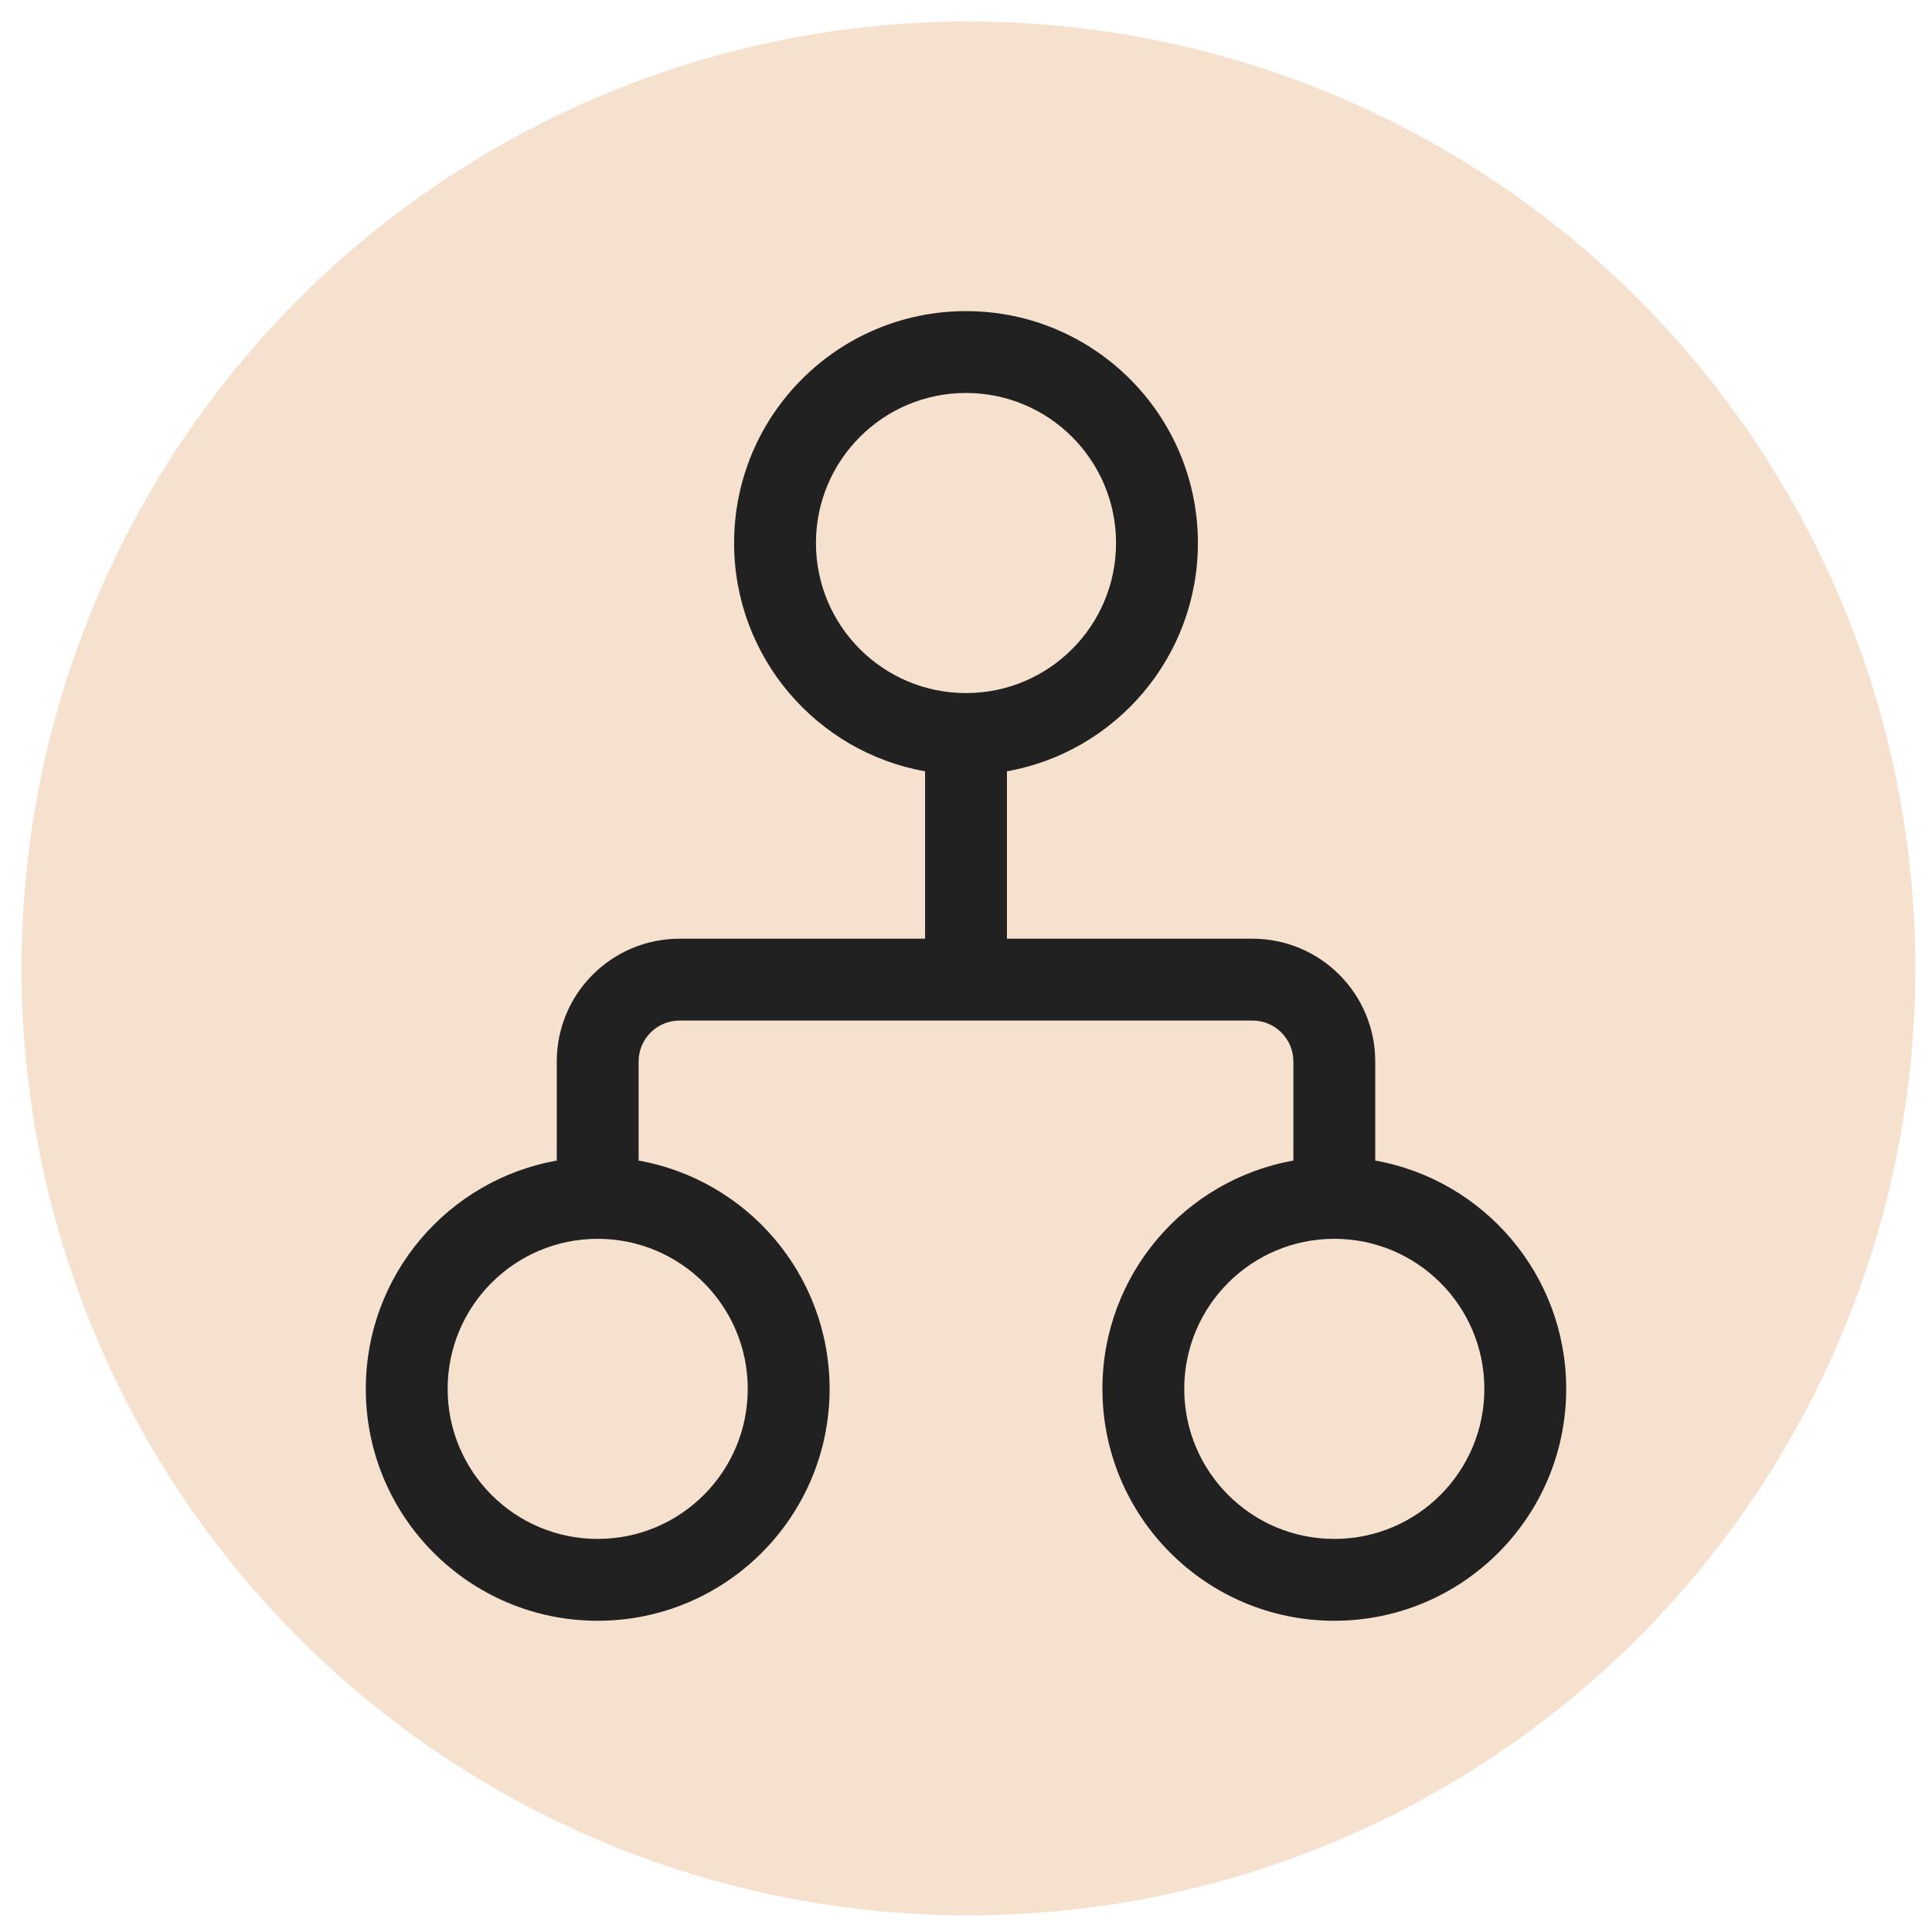 <?xml version="1.0" encoding="UTF-8" standalone="no" ?>
<!DOCTYPE svg PUBLIC "-//W3C//DTD SVG 1.1//EN" "http://www.w3.org/Graphics/SVG/1.1/DTD/svg11.dtd">
<svg xmlns="http://www.w3.org/2000/svg" xmlns:xlink="http://www.w3.org/1999/xlink" version="1.1" width="512" height="512" viewBox="0 0 512 512" xml:space="preserve">
<desc>Created with Fabric.js 4.2.0</desc>
<defs>
</defs>
<rect x="0" y="0" width="100%" height="100%" fill="transparent"></rect>
<g transform="matrix(1 0 0 1 256 256)" id="ece07c3e-7e66-45b5-865b-bf7b0485dd1f"  >
<rect style="stroke: none; stroke-width: 1; stroke-dasharray: none; stroke-linecap: butt; stroke-dashoffset: 0; stroke-linejoin: miter; stroke-miterlimit: 4; fill: rgb(255,255,255); fill-opacity: 0; fill-rule: nonzero; opacity: 1;" vector-effect="non-scaling-stroke"  x="-256" y="-256" rx="0" ry="0" width="512" height="512" />
</g>
<g transform="matrix(0 0 0 0 0 0)" id="011a848d-5980-4c67-8dae-4127cc0439b2"  >
</g>
<g transform="matrix(7.17 0 0 7.17 256.64 256.64)" id="32e7c556-da37-4610-8a6c-72d603abd107"  >
<circle style="stroke: rgb(0,0,0); stroke-width: 0; stroke-dasharray: none; stroke-linecap: butt; stroke-dashoffset: 0; stroke-linejoin: miter; stroke-miterlimit: 4; fill: rgb(246,225,207); fill-rule: nonzero; opacity: 1;" vector-effect="non-scaling-stroke"  cx="0" cy="0" r="35" />
</g>
<g transform="matrix(14.46 0 0 14.46 256 256)" id="fae147d0-c22b-4e34-9c94-83a29d6f3946"  >
<path style="stroke: rgb(0,0,0); stroke-width: 0; stroke-dasharray: none; stroke-linecap: butt; stroke-dashoffset: 0; stroke-linejoin: miter; stroke-miterlimit: 4; fill: rgb(33,33,33); fill-rule: nonzero; opacity: 1;" vector-effect="non-scaling-stroke"  transform=" translate(-14, -14)" d="M 14 1.998 C 11.653 1.998 9.75 3.901 9.75 6.248 C 9.75 8.339 11.261 10.078 13.25 10.432 L 13.25 13.5 L 8.75 13.5 C 7.507 13.5 6.5 14.507 6.5 15.75 L 6.5 17.566 C 4.51 17.92 3 19.659 3 21.75 C 3 24.097 4.903 26 7.25 26 C 9.597 26 11.5 24.097 11.5 21.75 C 11.5 19.659 9.99 17.92 8 17.566 L 8 15.75 C 8 15.336 8.336 15 8.75 15 L 19.25 15 C 19.664 15 20 15.336 20 15.75 L 20 17.566 C 18.011 17.92 16.5 19.659 16.5 21.75 C 16.5 24.097 18.403 26 20.75 26 C 23.097 26 25 24.097 25 21.75 C 25 19.659 23.489 17.92 21.5 17.566 L 21.5 15.75 C 21.5 14.507 20.493 13.5 19.25 13.5 L 14.75 13.5 L 14.75 10.432 C 16.739 10.078 18.25 8.339 18.25 6.248 C 18.25 3.901 16.347 1.998 14 1.998 Z M 11.25 6.248 C 11.25 4.729 12.481 3.498 14 3.498 C 15.519 3.498 16.75 4.729 16.75 6.248 C 16.75 7.767 15.519 8.998 14 8.998 C 12.481 8.998 11.25 7.767 11.25 6.248 Z M 4.5 21.75 C 4.5 20.231 5.731 19 7.25 19 C 8.769 19 10 20.231 10 21.75 C 10 23.269 8.769 24.5 7.25 24.5 C 5.731 24.5 4.5 23.269 4.5 21.75 Z M 20.75 19 C 22.269 19 23.5 20.231 23.5 21.75 C 23.5 23.269 22.269 24.5 20.75 24.5 C 19.231 24.5 18 23.269 18 21.75 C 18 20.231 19.231 19 20.75 19 Z" stroke-linecap="round" />
</g>
</svg>